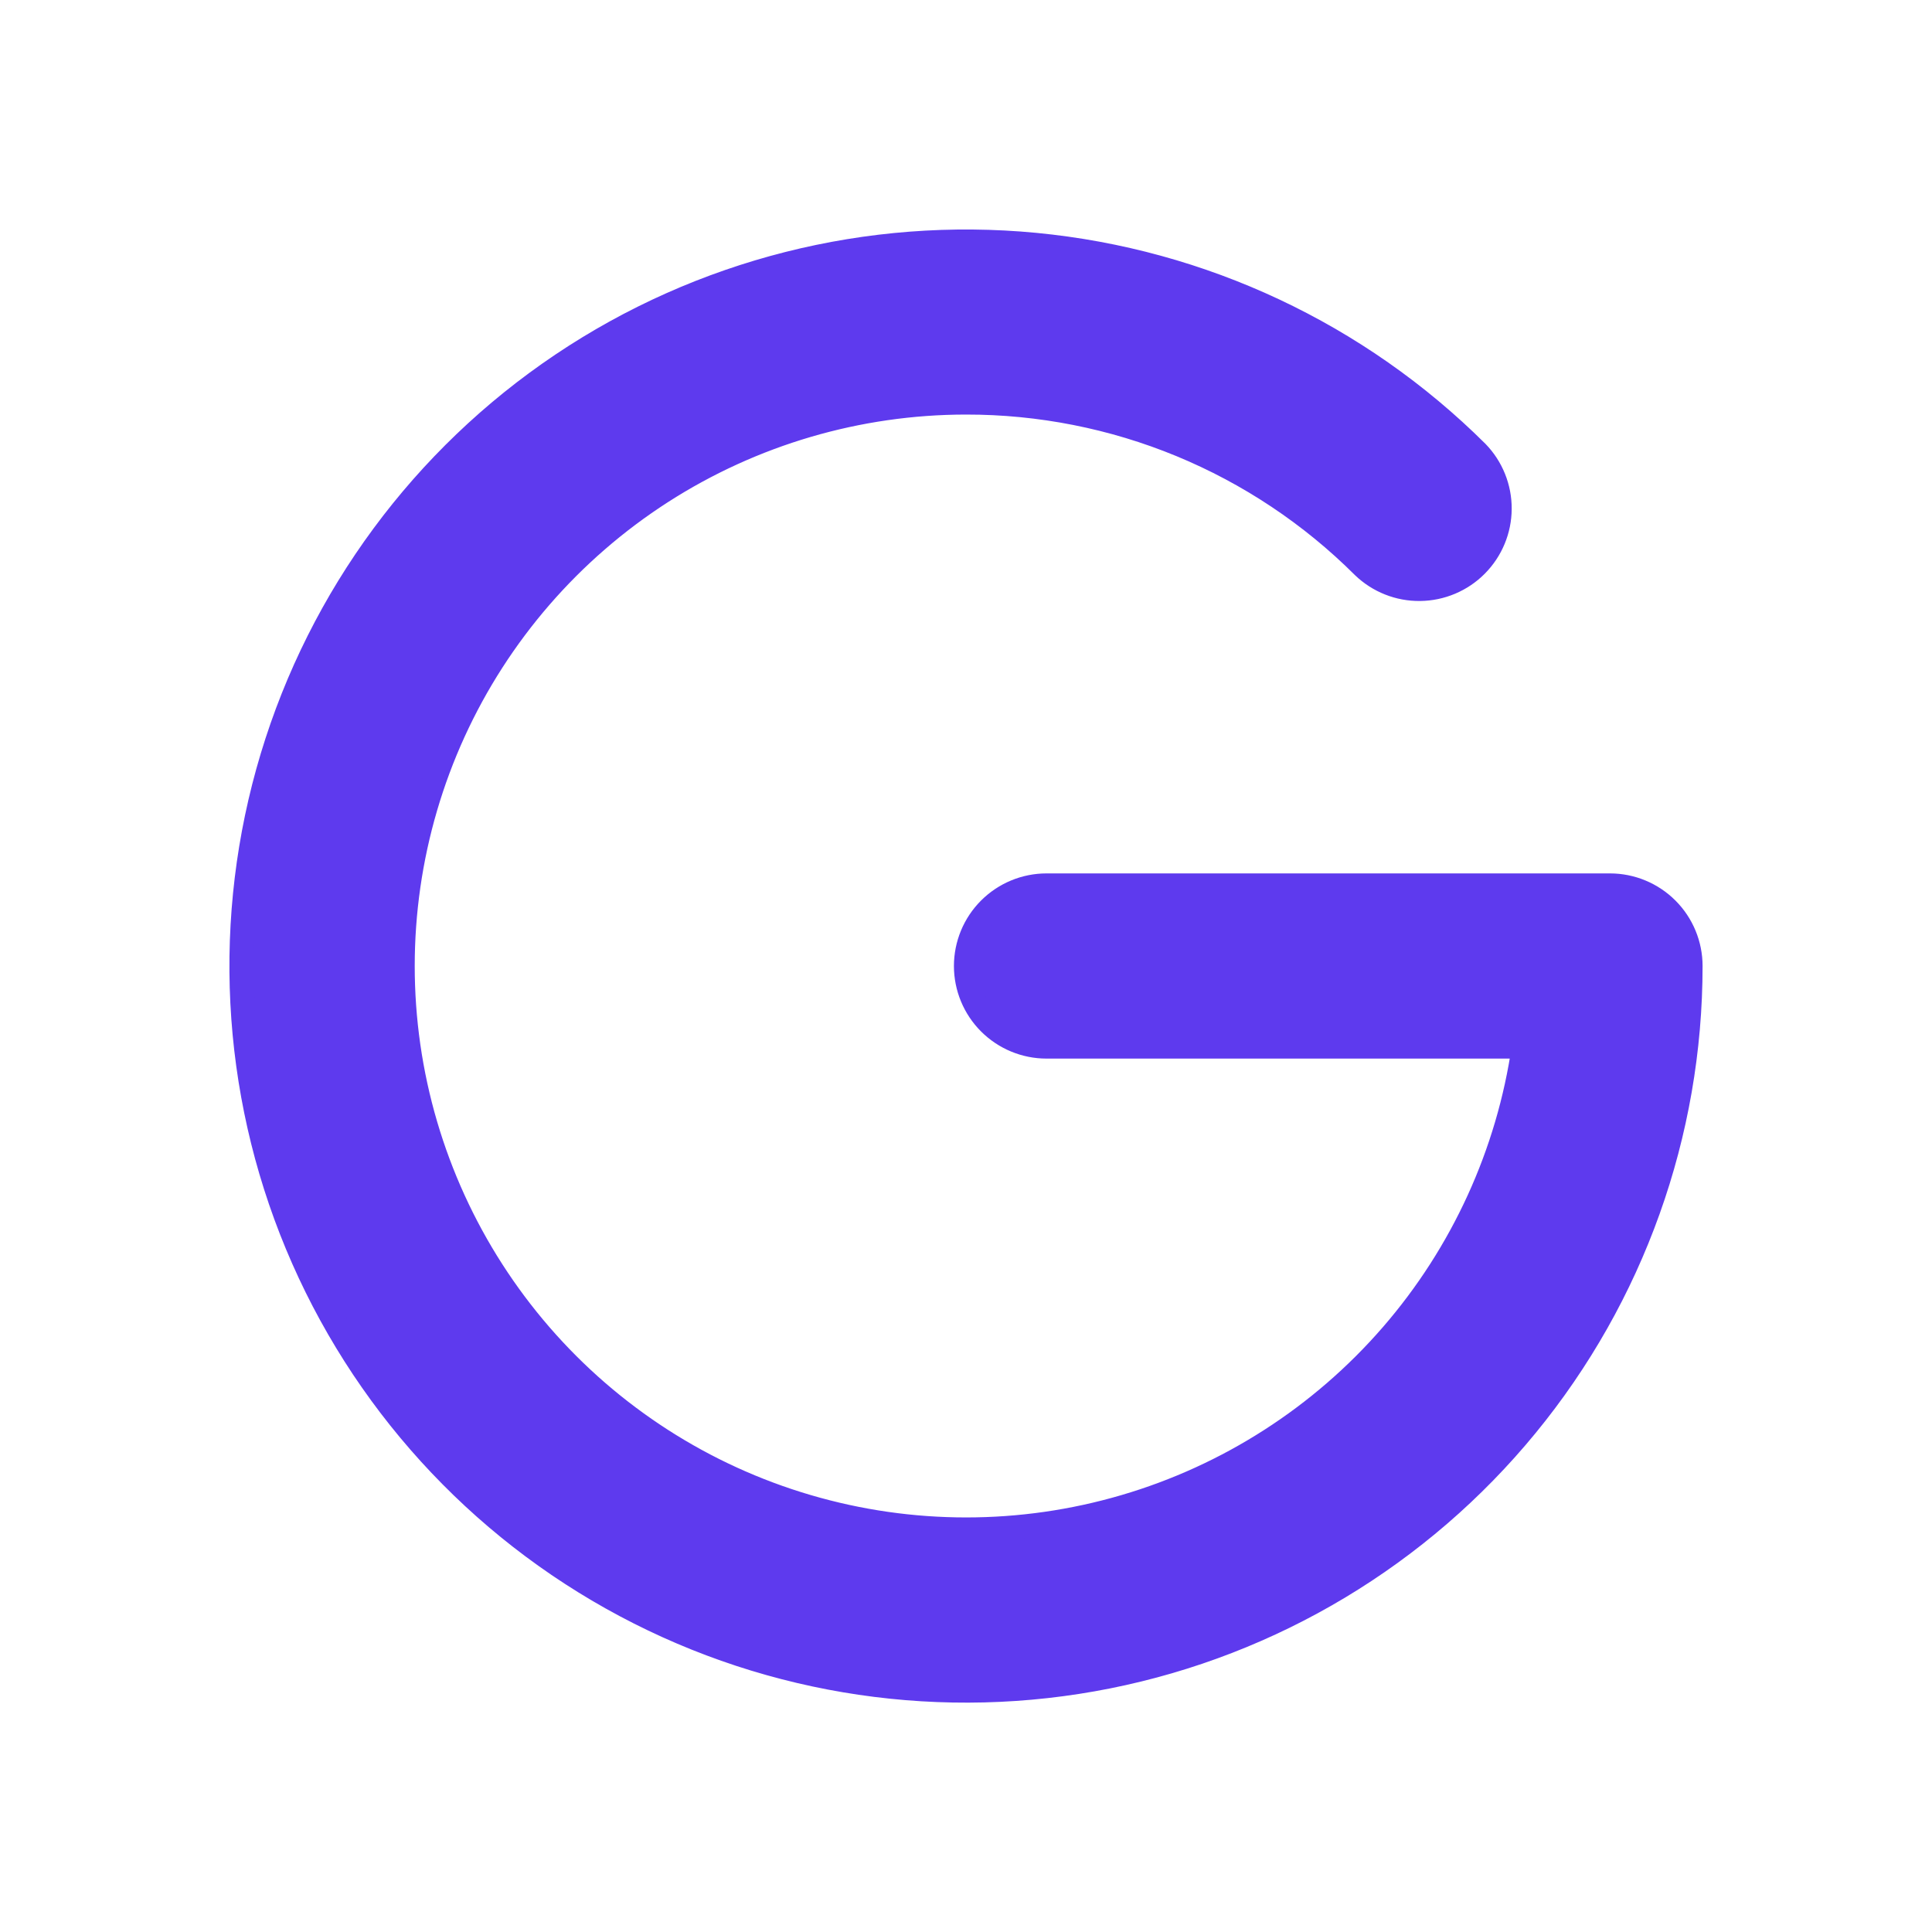 <svg width="40" height="40" viewBox="0 0 40 40" fill="none" xmlns="http://www.w3.org/2000/svg">
<g clip-path="url(#clip0_756_450)">
<path fill-rule="evenodd" clip-rule="evenodd" d="M20 8.333C17.764 8.334 15.575 8.977 13.694 10.186C11.813 11.396 10.319 13.12 9.39 15.154C8.462 17.188 8.137 19.446 8.455 21.66C8.773 23.873 9.721 25.949 11.185 27.639C12.649 29.329 14.568 30.563 16.713 31.193C18.859 31.824 21.14 31.825 23.286 31.195C25.432 30.566 27.352 29.333 28.817 27.644C30.282 25.955 31.231 23.88 31.55 21.667H21.667C21.225 21.667 20.801 21.491 20.488 21.178C20.176 20.866 20 20.442 20 20C20 19.558 20.176 19.134 20.488 18.822C20.801 18.509 21.225 18.333 21.667 18.333H33.333C33.775 18.333 34.199 18.509 34.512 18.822C34.824 19.134 35 19.558 35 20C35 23.469 33.799 26.83 31.599 29.512C29.4 32.194 26.339 34.032 22.938 34.711C19.536 35.39 16.005 34.87 12.944 33.238C9.883 31.607 7.482 28.965 6.15 25.762C4.818 22.559 4.637 18.994 5.638 15.673C6.639 12.352 8.76 9.48 11.64 7.547C14.52 5.614 17.981 4.739 21.433 5.07C24.886 5.402 28.117 6.919 30.577 9.365C30.881 9.678 31.051 10.099 31.048 10.536C31.046 10.973 30.871 11.392 30.563 11.702C30.255 12.012 29.837 12.188 29.4 12.193C28.963 12.198 28.542 12.031 28.227 11.728C27.146 10.65 25.863 9.795 24.451 9.212C23.04 8.63 21.527 8.331 20 8.333Z" fill="#5E3AEE" stroke="#5E3AEE" stroke-width="0.5"/>
</g>
<defs>
<clipPath id="clip0_756_450">
<rect width="40" height="40" fill="white"/>
</clipPath>
</defs>
</svg>
